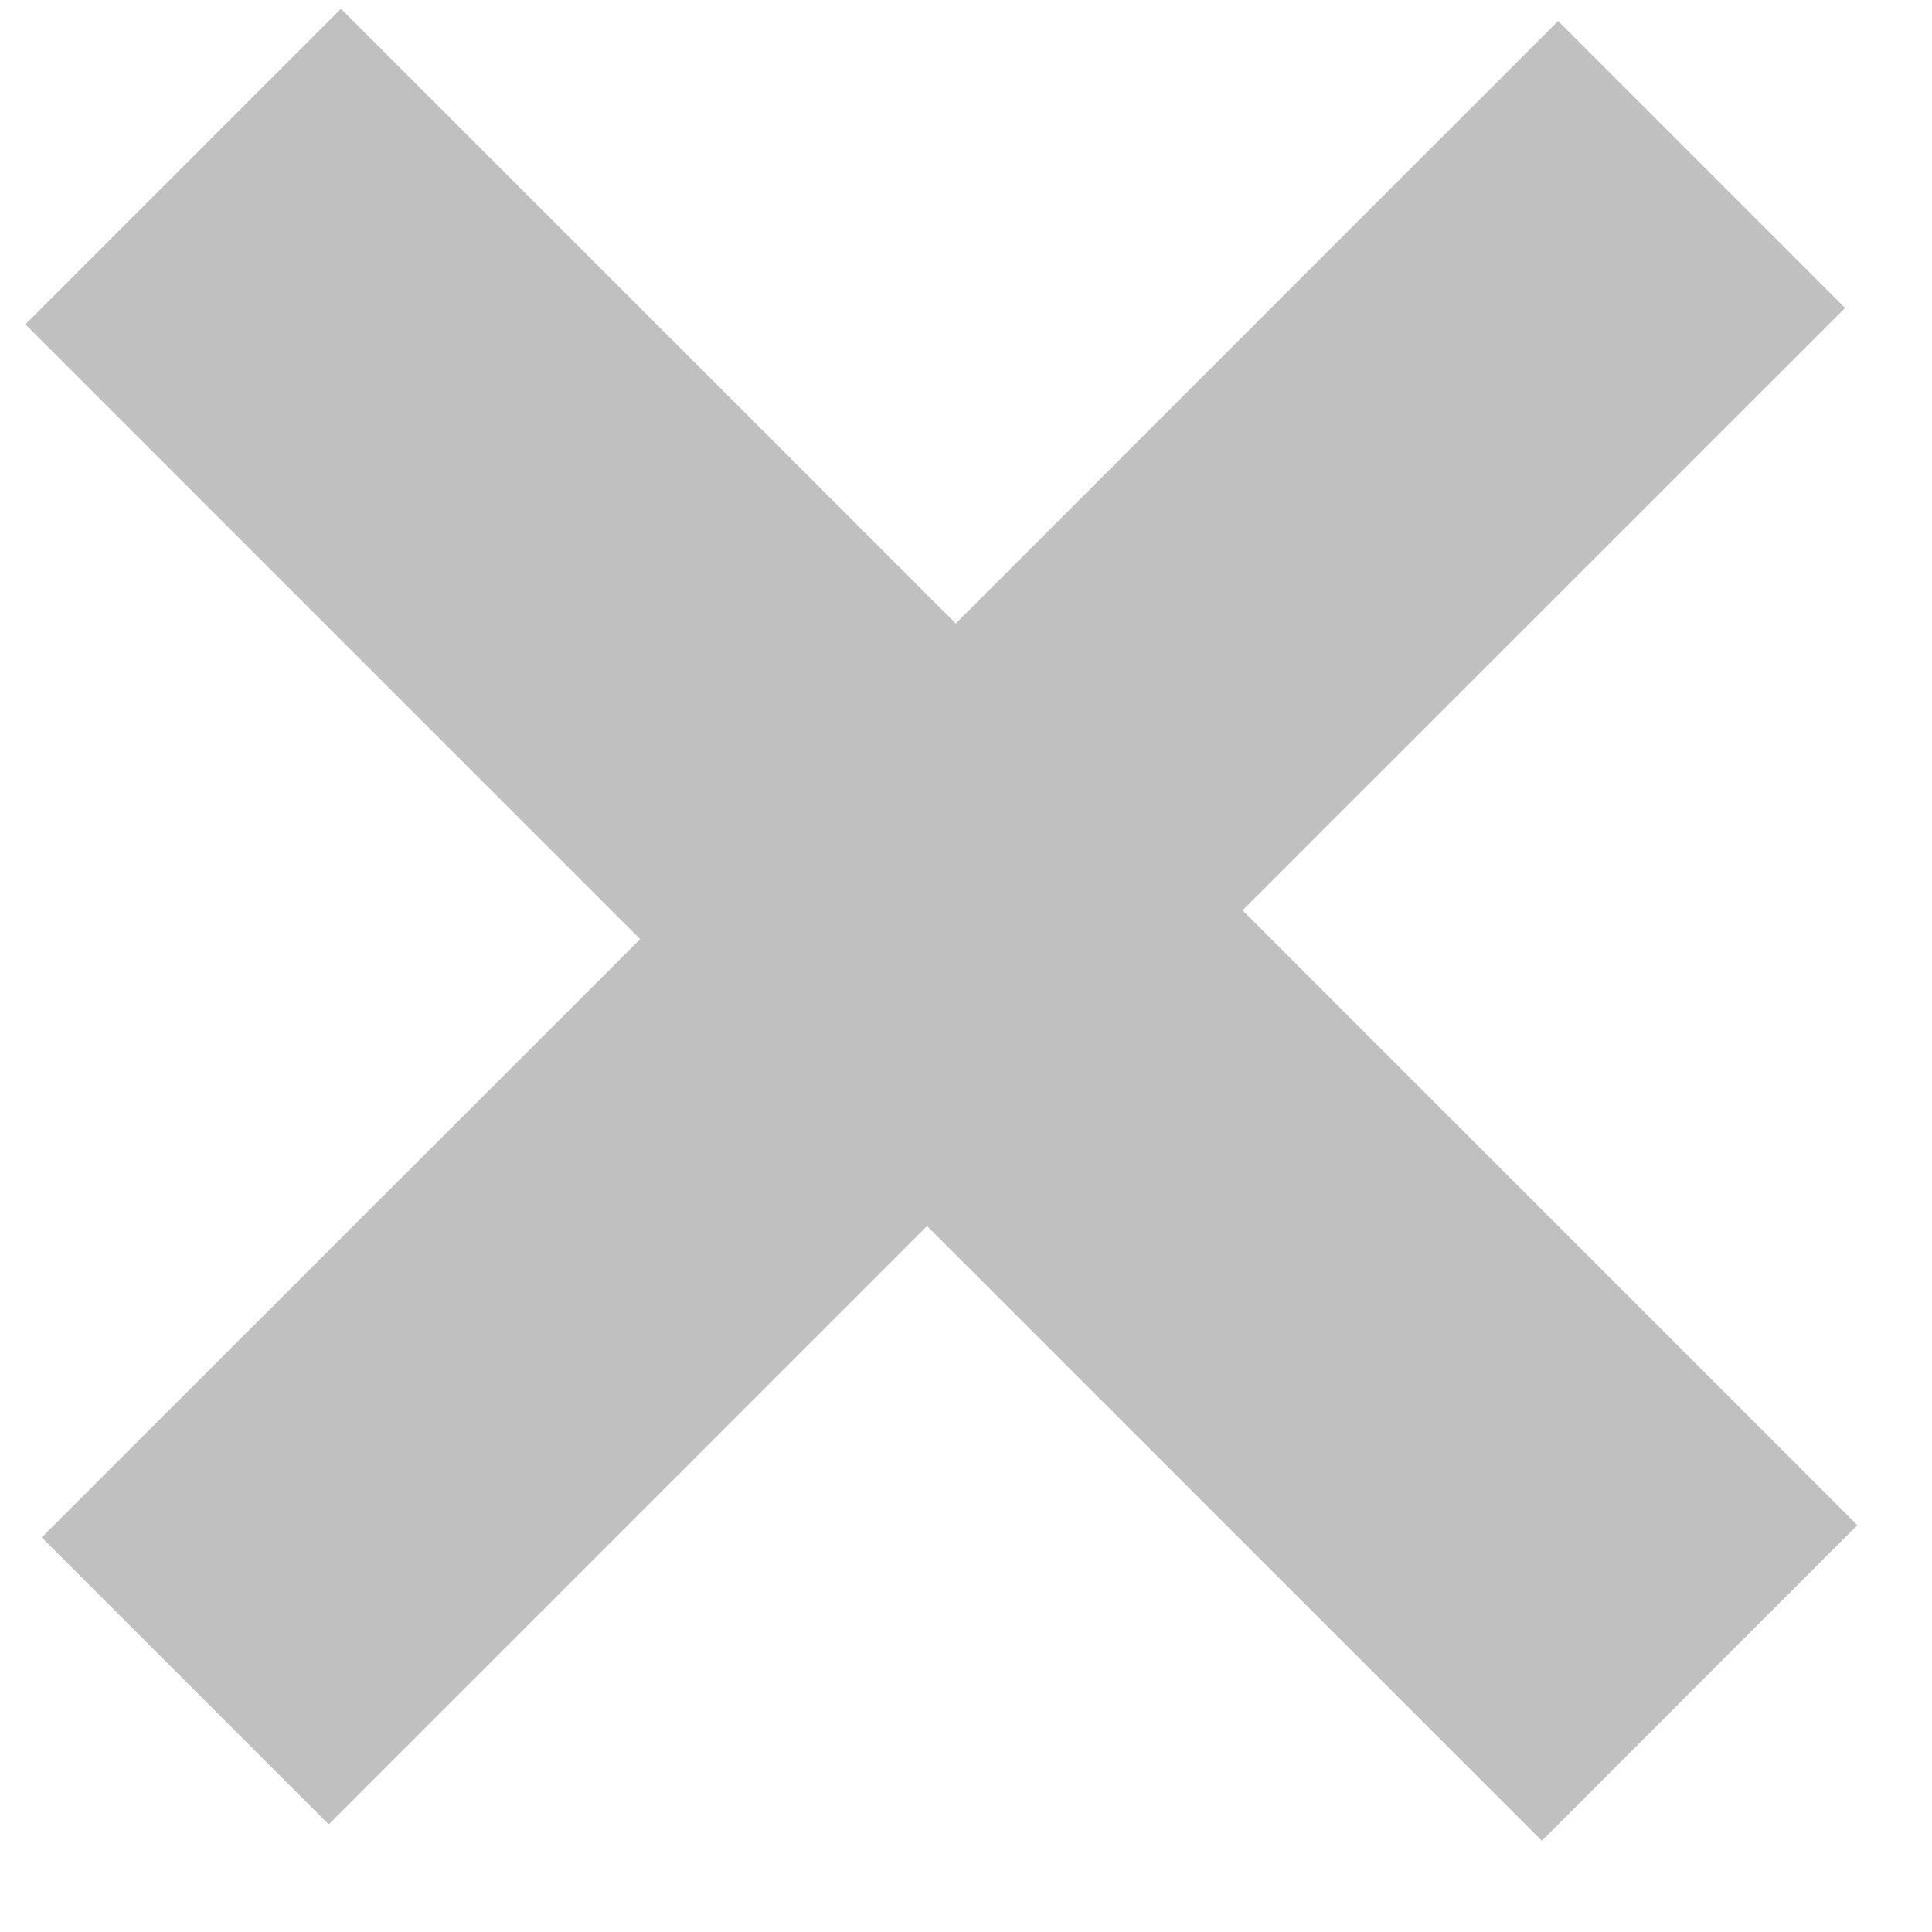 <svg xmlns="http://www.w3.org/2000/svg" width="17" height="17" viewBox="0 0 17 17">
    <path fill="#C0C0C0" fill-rule="evenodd" d="M3 .077L.223 2.854l5.41 5.41-5.266 5.264 2.525 2.525 5.265-5.265 5.41 5.409 2.776-2.777-5.41-5.41 5.302-5.3L13.71.185l-5.3 5.301z"/>
</svg>
